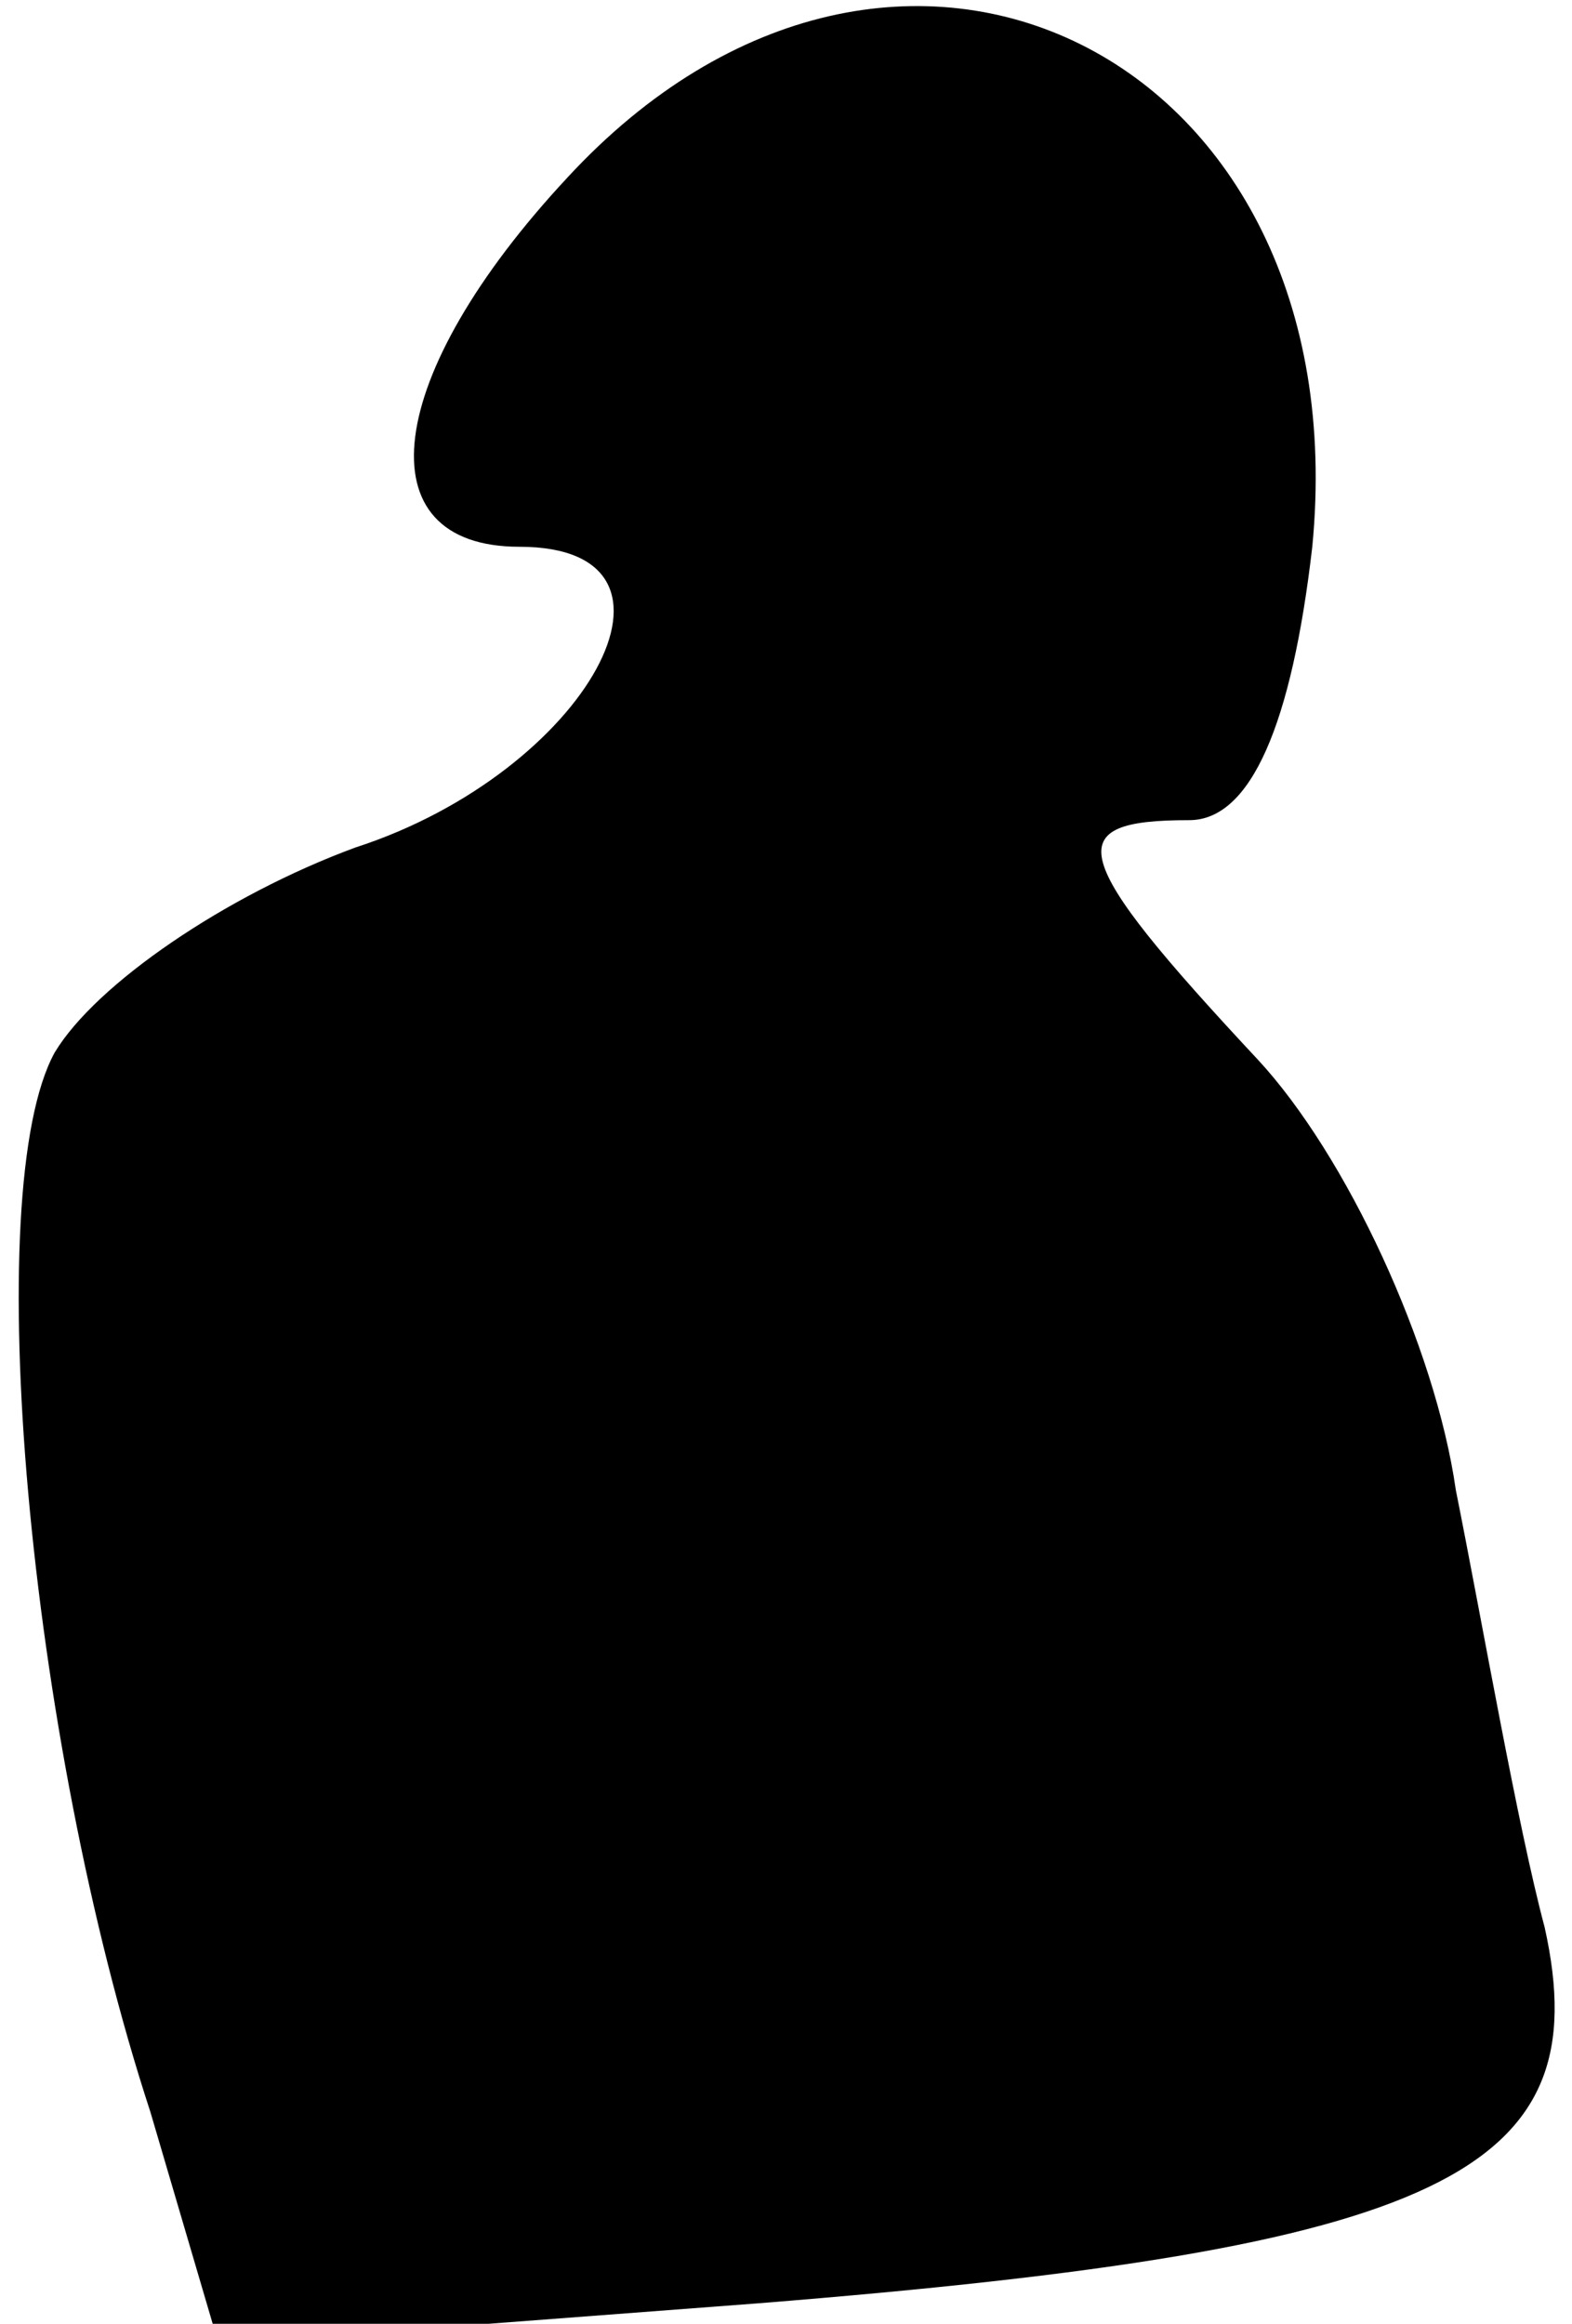 <?xml version="1.0" standalone="no"?>
<!DOCTYPE svg PUBLIC "-//W3C//DTD SVG 20010904//EN"
 "http://www.w3.org/TR/2001/REC-SVG-20010904/DTD/svg10.dtd">
<svg version="1.0" xmlns="http://www.w3.org/2000/svg"
 width="23pt" height="34pt" viewBox="0 0 23 34"
 preserveAspectRatio="xMidYMid meet">
<g transform="translate(0,34) scale(0.1,-0.1)"
fill="#000000" stroke="none">
<path fill="#000000" stroke="none" d="M83 314 c-27 -29 -30 -54 -7 -54 28 0
10 -33 -24 -44 -19 -7 -38 -20 -44 -30 -11 -20 -4 -100 14 -155 l10 -34 79 6
c100 8 123 19 115 55 -4 15 -9 44 -13 64 -3 21 -16 49 -29 63 -28 30 -29 35
-10 35 9 0 15 14 18 40 7 72 -61 106 -109 54z"/>
</g>
</svg>

